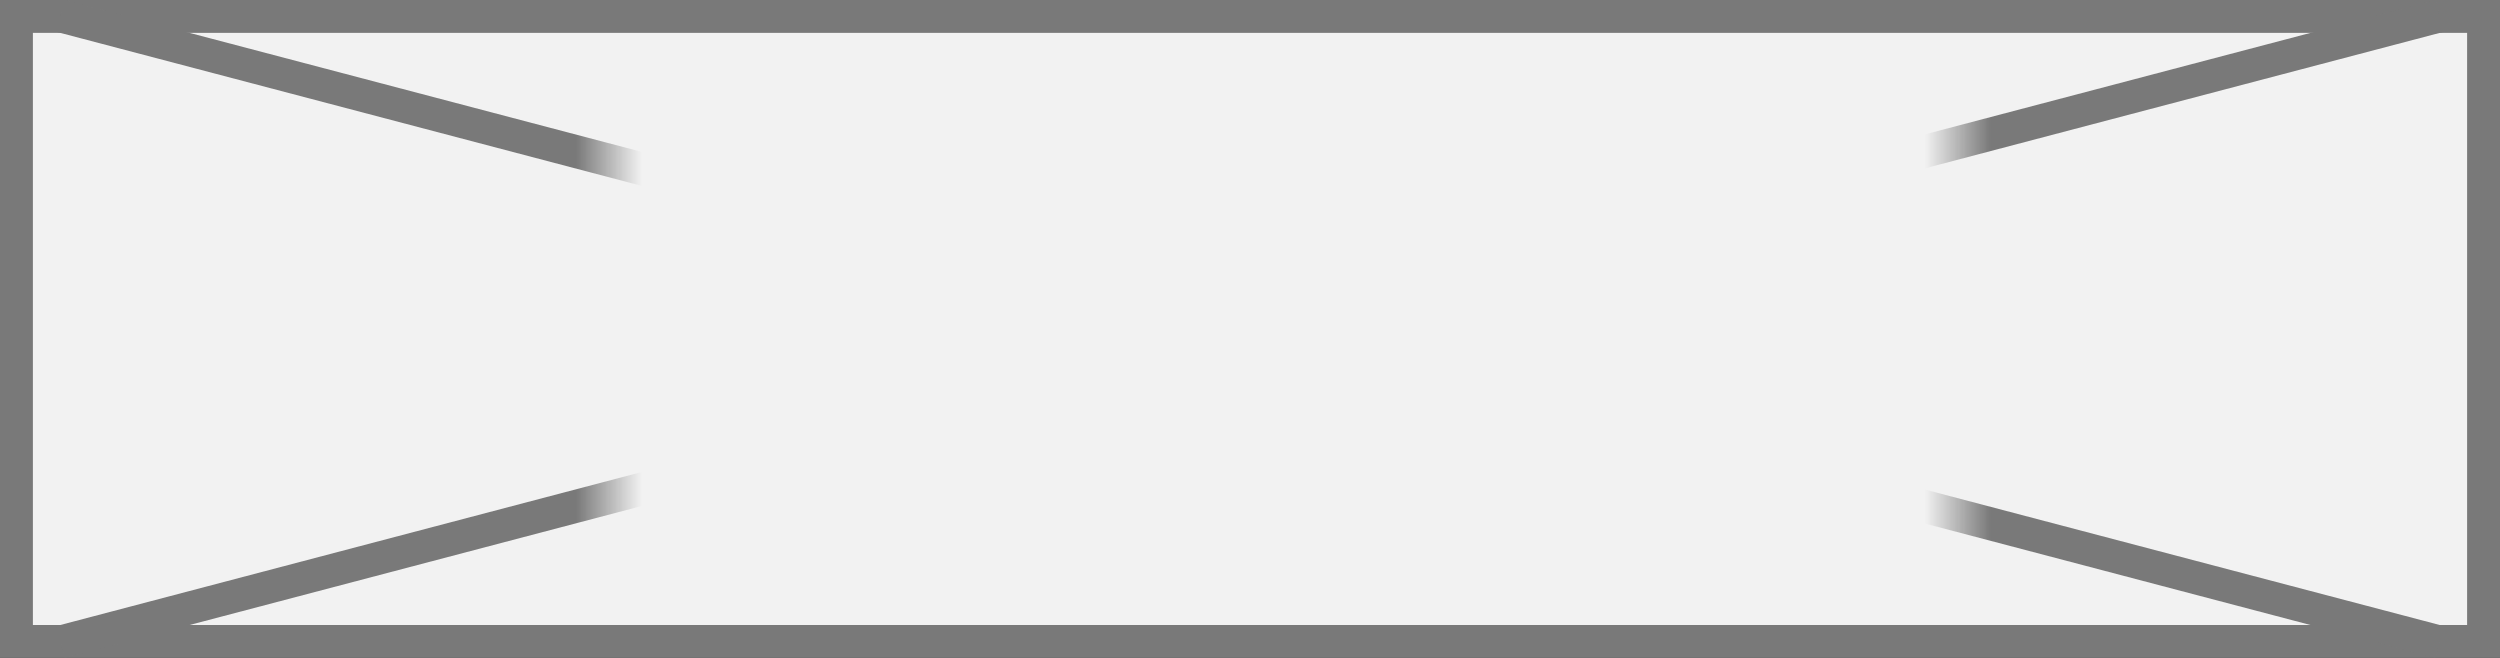 ﻿<?xml version="1.0" encoding="utf-8"?>
<svg version="1.1" xmlns:xlink="http://www.w3.org/1999/xlink" width="76px" height="20px" xmlns="http://www.w3.org/2000/svg">
  <rect width="100%" height="100%" fill="#333333" stroke="none"/>
  <defs>
    <mask fill="white" id="clip182">
      <path d="M 1889.5 69  L 1930.5 69  L 1930.5 87  L 1889.5 87  Z M 1871 67  L 1947 67  L 1947 87  L 1871 87  Z " fill-rule="evenodd" />
    </mask>
  </defs>
  <g transform="matrix(1 0 0 1 -1871 -67 )">
    <path d="M 1871.5 67.5  L 1946.5 67.5  L 1946.5 86.5  L 1871.5 86.5  L 1871.5 67.5  Z " fill-rule="nonzero" fill="#f2f2f2" stroke="none" />
    <path d="M 1871.5 67.5  L 1946.5 67.5  L 1946.5 86.5  L 1871.5 86.5  L 1871.5 67.5  Z " stroke-width="1" stroke="#797979" fill="none" />
    <path d="M 1872.837 67.484  L 1945.163 86.516  M 1945.163 67.484  L 1872.837 86.516  " stroke-width="1" stroke="#797979" fill="none" mask="url(#clip182)" />
  </g>
</svg>